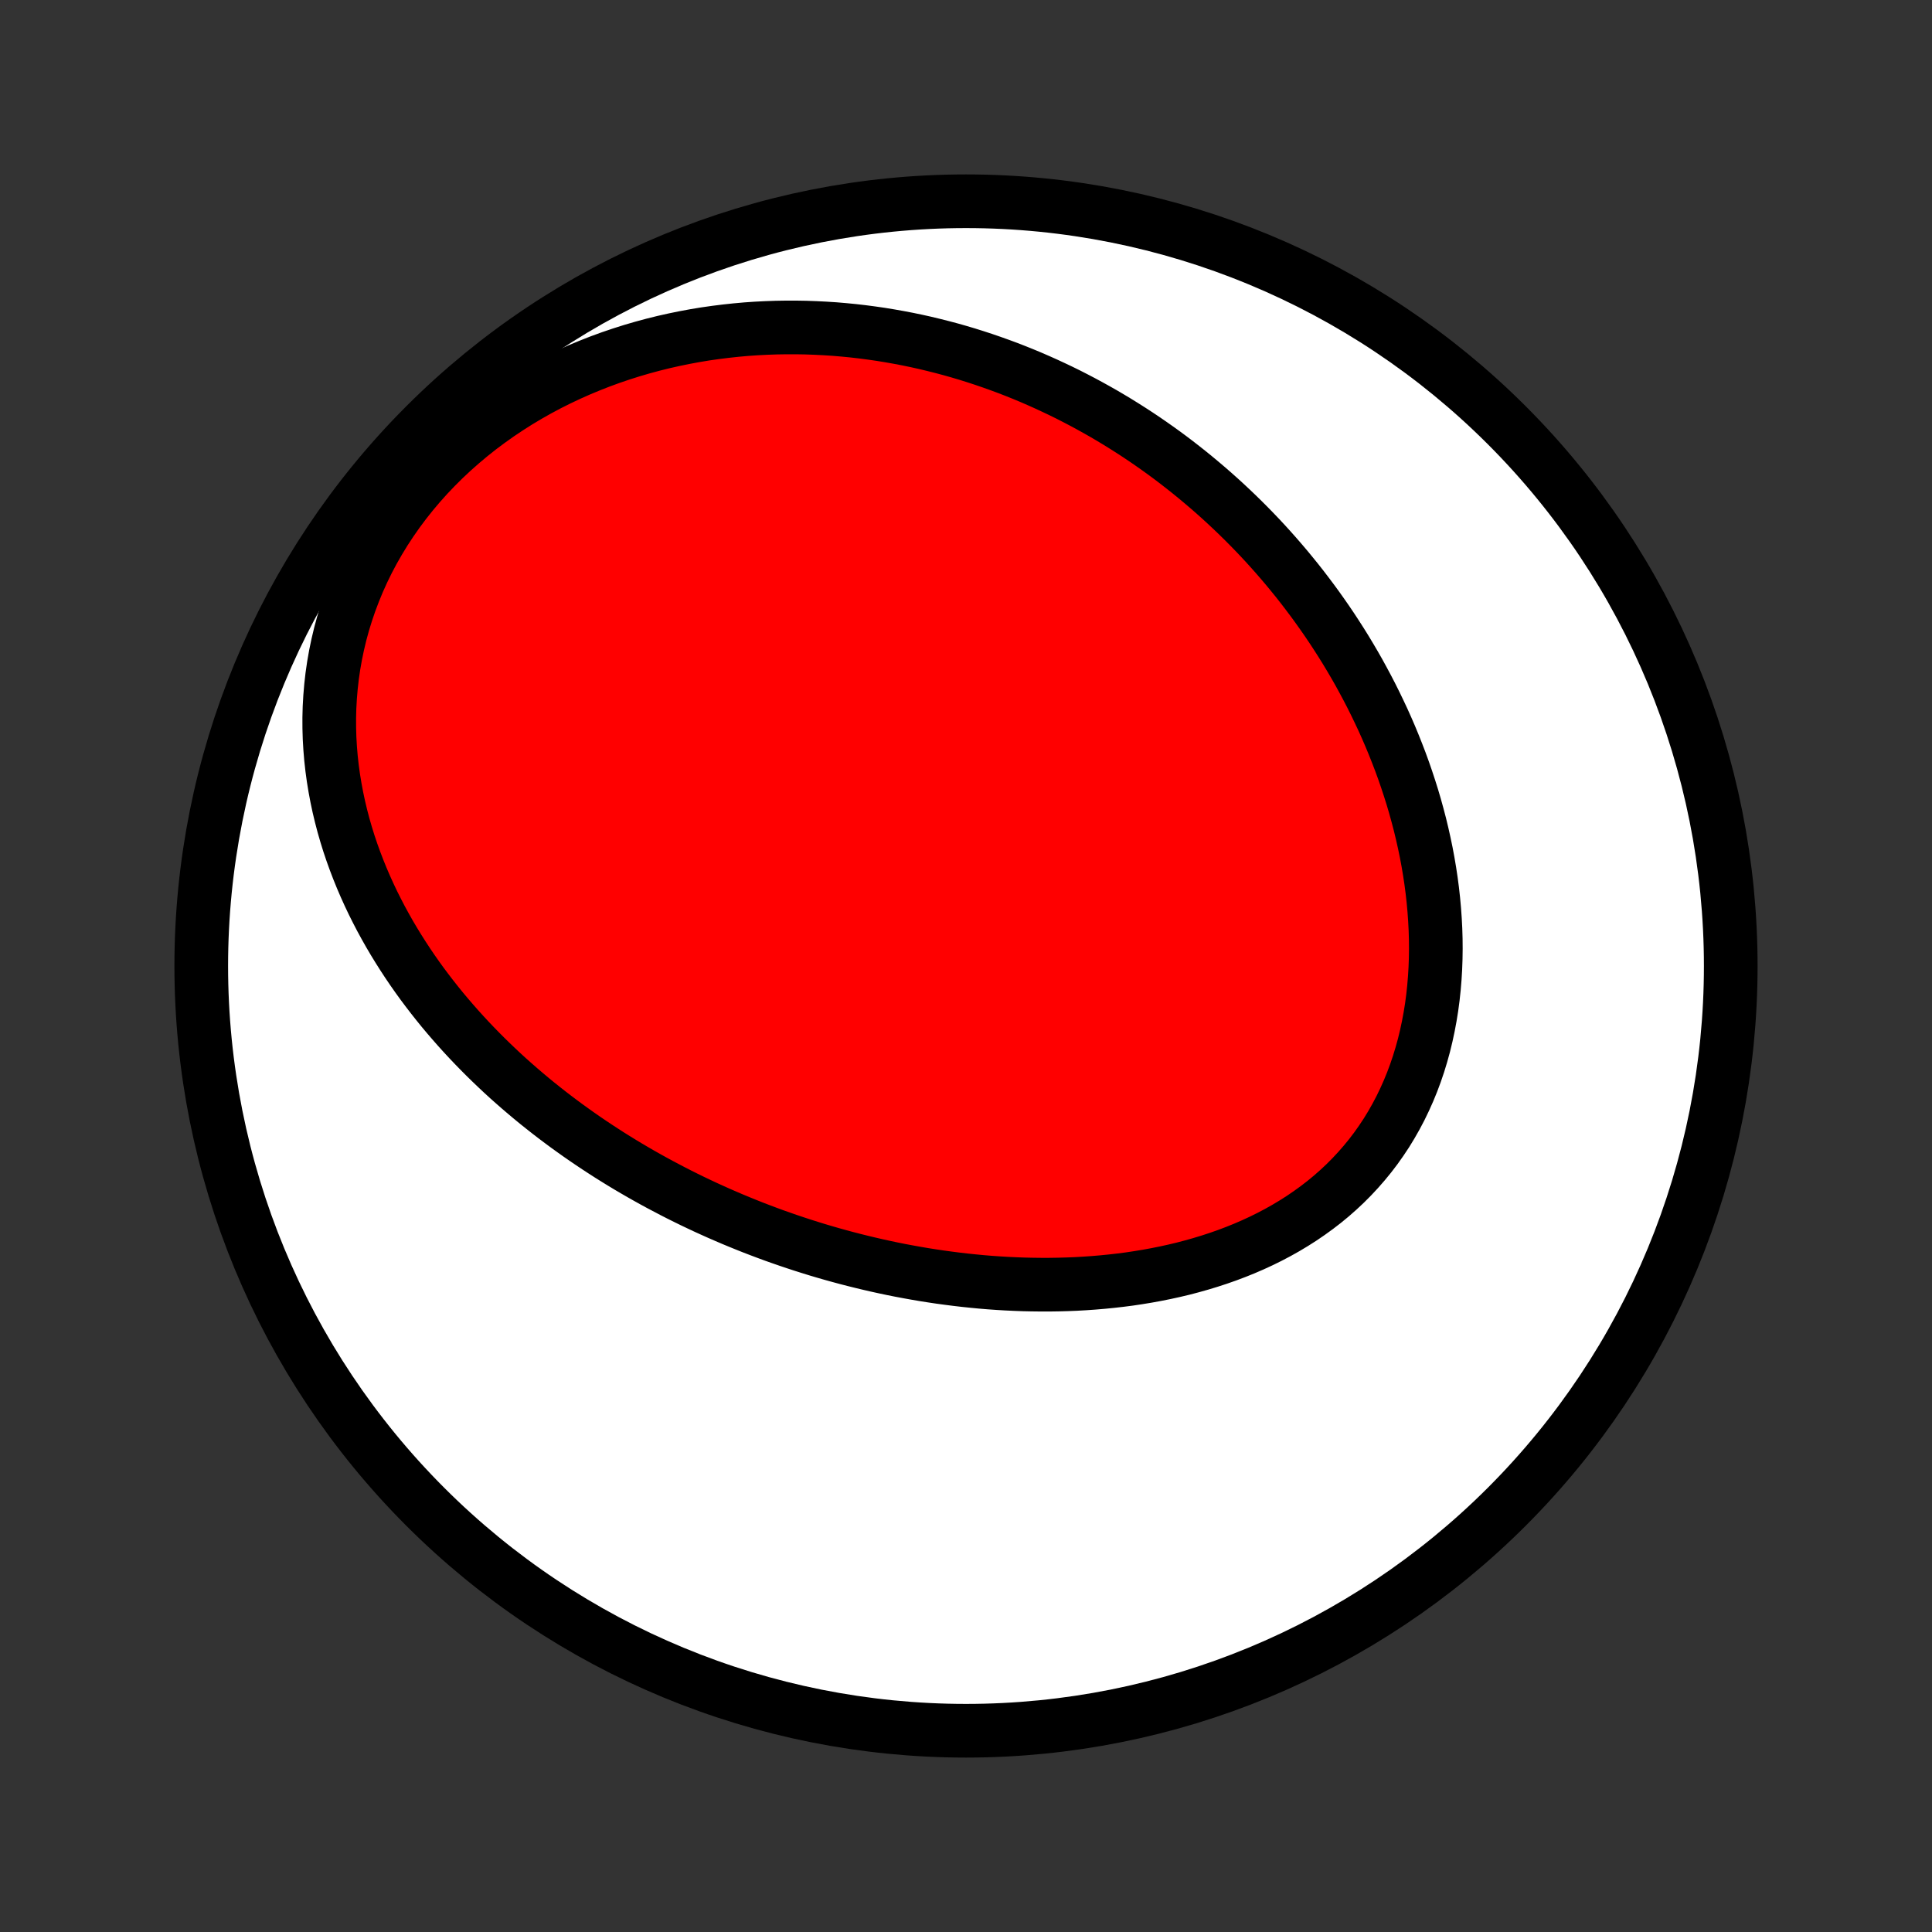 <?xml version="1.0" encoding="utf-8" standalone="no"?>
<!DOCTYPE svg PUBLIC "-//W3C//DTD SVG 1.1//EN"
  "http://www.w3.org/Graphics/SVG/1.1/DTD/svg11.dtd">
<!-- Created with matplotlib (http://matplotlib.org/) -->
<svg height="72pt" version="1.1" viewBox="0 0 72 72" width="72pt" xmlns="http://www.w3.org/2000/svg" xmlns:xlink="http://www.w3.org/1999/xlink">
 <rect x="0" y="0" width="72" height="72" fill="#333333" stroke="none"/>
 <defs>
  <style type="text/css">
*{stroke-linecap:butt;stroke-linejoin:round;}
  </style>
 </defs>
 <g id="figure_1">
  <g id="patch_1">
   <path d="
M0 72
L72 72
L72 0
L0 0
z
" style="fill:none;"/>
  </g>
  <g id="axes_1">
   <g id="PatchCollection_1">
    <defs>
     <path d="
M36 -7.5
C43.558 -7.5 50.808 -10.503 56.153 -15.848
C61.497 -21.192 64.5 -28.442 64.5 -36
C64.5 -43.558 61.497 -50.808 56.153 -56.153
C50.808 -61.497 43.558 -64.5 36 -64.5
C28.442 -64.5 21.192 -61.497 15.848 -56.153
C10.503 -50.808 7.5 -43.558 7.5 -36
C7.5 -28.442 10.503 -21.192 15.848 -15.848
C21.192 -10.503 28.442 -7.5 36 -7.5
z
" id="C0_0_a811fe30f3"/>
     <path d="
M25.078 -27.603
L25.321 -27.479
L25.564 -27.358
L25.809 -27.238
L26.055 -27.121
L26.302 -27.005
L26.551 -26.892
L26.801 -26.78
L27.052 -26.671
L27.304 -26.563
L27.558 -26.458
L27.814 -26.354
L28.07 -26.252
L28.328 -26.153
L28.588 -26.055
L28.849 -25.959
L29.112 -25.866
L29.377 -25.774
L29.642 -25.685
L29.91 -25.597
L30.179 -25.512
L30.45 -25.428
L30.723 -25.347
L30.997 -25.268
L31.274 -25.191
L31.552 -25.116
L31.831 -25.044
L32.113 -24.974
L32.396 -24.906
L32.682 -24.84
L32.969 -24.777
L33.258 -24.716
L33.549 -24.658
L33.842 -24.603
L34.137 -24.55
L34.434 -24.499
L34.733 -24.452
L35.034 -24.407
L35.337 -24.366
L35.641 -24.327
L35.948 -24.291
L36.256 -24.259
L36.567 -24.229
L36.879 -24.203
L37.193 -24.181
L37.509 -24.162
L37.827 -24.147
L38.146 -24.135
L38.467 -24.128
L38.79 -24.124
L39.114 -24.124
L39.44 -24.129
L39.767 -24.138
L40.095 -24.151
L40.425 -24.17
L40.755 -24.193
L41.087 -24.221
L41.419 -24.254
L41.752 -24.292
L42.086 -24.335
L42.419 -24.385
L42.753 -24.44
L43.087 -24.501
L43.421 -24.568
L43.754 -24.641
L44.087 -24.72
L44.418 -24.807
L44.748 -24.9
L45.077 -25
L45.405 -25.107
L45.73 -25.221
L46.053 -25.343
L46.373 -25.472
L46.69 -25.609
L47.004 -25.754
L47.314 -25.907
L47.62 -26.068
L47.921 -26.237
L48.218 -26.415
L48.51 -26.601
L48.796 -26.796
L49.076 -26.999
L49.35 -27.21
L49.617 -27.43
L49.877 -27.659
L50.13 -27.896
L50.375 -28.142
L50.612 -28.396
L50.841 -28.658
L51.062 -28.928
L51.273 -29.205
L51.475 -29.491
L51.669 -29.783
L51.852 -30.083
L52.026 -30.389
L52.191 -30.702
L52.345 -31.021
L52.49 -31.345
L52.625 -31.675
L52.75 -32.01
L52.865 -32.349
L52.97 -32.693
L53.066 -33.041
L53.151 -33.391
L53.227 -33.745
L53.294 -34.102
L53.352 -34.461
L53.4 -34.821
L53.439 -35.184
L53.469 -35.547
L53.491 -35.911
L53.504 -36.276
L53.509 -36.641
L53.506 -37.005
L53.495 -37.369
L53.476 -37.733
L53.45 -38.096
L53.417 -38.457
L53.377 -38.817
L53.33 -39.175
L53.276 -39.532
L53.216 -39.886
L53.15 -40.238
L53.077 -40.588
L52.999 -40.936
L52.916 -41.28
L52.826 -41.622
L52.732 -41.962
L52.633 -42.298
L52.528 -42.631
L52.419 -42.961
L52.306 -43.288
L52.188 -43.612
L52.065 -43.932
L51.939 -44.249
L51.809 -44.563
L51.675 -44.873
L51.537 -45.18
L51.395 -45.483
L51.25 -45.783
L51.102 -46.08
L50.95 -46.373
L50.795 -46.662
L50.638 -46.949
L50.477 -47.231
L50.313 -47.51
L50.147 -47.786
L49.977 -48.059
L49.805 -48.327
L49.631 -48.593
L49.454 -48.855
L49.274 -49.114
L49.092 -49.37
L48.908 -49.622
L48.721 -49.871
L48.533 -50.117
L48.342 -50.36
L48.148 -50.599
L47.953 -50.836
L47.755 -51.069
L47.556 -51.299
L47.354 -51.526
L47.15 -51.751
L46.944 -51.972
L46.736 -52.19
L46.526 -52.405
L46.314 -52.617
L46.1 -52.827
L45.884 -53.033
L45.666 -53.237
L45.446 -53.438
L45.224 -53.636
L45 -53.831
L44.774 -54.023
L44.546 -54.213
L44.316 -54.4
L44.084 -54.584
L43.85 -54.766
L43.614 -54.945
L43.376 -55.121
L43.135 -55.294
L42.892 -55.465
L42.648 -55.633
L42.401 -55.798
L42.152 -55.96
L41.9 -56.12
L41.647 -56.277
L41.391 -56.431
L41.133 -56.583
L40.872 -56.731
L40.609 -56.877
L40.344 -57.02
L40.076 -57.16
L39.806 -57.298
L39.533 -57.432
L39.257 -57.563
L38.979 -57.692
L38.699 -57.817
L38.416 -57.94
L38.13 -58.059
L37.841 -58.175
L37.55 -58.288
L37.255 -58.397
L36.958 -58.503
L36.658 -58.606
L36.356 -58.705
L36.05 -58.801
L35.741 -58.893
L35.43 -58.981
L35.115 -59.065
L34.797 -59.145
L34.477 -59.222
L34.153 -59.294
L33.826 -59.362
L33.496 -59.425
L33.163 -59.484
L32.827 -59.539
L32.488 -59.588
L32.146 -59.633
L31.8 -59.673
L31.452 -59.707
L31.101 -59.737
L30.746 -59.76
L30.389 -59.778
L30.028 -59.791
L29.665 -59.797
L29.299 -59.797
L28.93 -59.791
L28.559 -59.778
L28.185 -59.759
L27.808 -59.733
L27.429 -59.699
L27.048 -59.658
L26.665 -59.61
L26.28 -59.555
L25.894 -59.491
L25.506 -59.419
L25.116 -59.339
L24.725 -59.251
L24.334 -59.154
L23.942 -59.048
L23.549 -58.933
L23.157 -58.809
L22.765 -58.676
L22.373 -58.533
L21.983 -58.38
L21.593 -58.218
L21.206 -58.046
L20.821 -57.864
L20.438 -57.672
L20.059 -57.47
L19.683 -57.257
L19.311 -57.035
L18.944 -56.802
L18.582 -56.56
L18.226 -56.307
L17.875 -56.045
L17.531 -55.772
L17.195 -55.49
L16.866 -55.199
L16.546 -54.899
L16.235 -54.59
L15.932 -54.272
L15.64 -53.946
L15.358 -53.612
L15.087 -53.271
L14.827 -52.923
L14.579 -52.568
L14.342 -52.207
L14.118 -51.84
L13.906 -51.469
L13.707 -51.093
L13.521 -50.713
L13.348 -50.329
L13.189 -49.942
L13.042 -49.553
L12.909 -49.162
L12.788 -48.77
L12.681 -48.377
L12.587 -47.983
L12.505 -47.59
L12.436 -47.197
L12.379 -46.804
L12.335 -46.414
L12.302 -46.024
L12.28 -45.637
L12.27 -45.253
L12.271 -44.87
L12.282 -44.491
L12.304 -44.115
L12.335 -43.743
L12.376 -43.374
L12.426 -43.009
L12.485 -42.648
L12.552 -42.291
L12.627 -41.938
L12.71 -41.59
L12.8 -41.246
L12.898 -40.906
L13.002 -40.571
L13.113 -40.241
L13.23 -39.916
L13.353 -39.595
L13.481 -39.279
L13.615 -38.967
L13.754 -38.66
L13.897 -38.358
L14.046 -38.061
L14.198 -37.768
L14.355 -37.48
L14.515 -37.197
L14.68 -36.917
L14.848 -36.643
L15.019 -36.373
L15.193 -36.107
L15.37 -35.846
L15.55 -35.589
L15.733 -35.336
L15.919 -35.088
L16.107 -34.843
L16.297 -34.603
L16.489 -34.366
L16.684 -34.134
L16.881 -33.905
L17.079 -33.68
L17.279 -33.459
L17.481 -33.241
L17.685 -33.027
L17.89 -32.817
L18.097 -32.609
L18.305 -32.406
L18.514 -32.206
L18.725 -32.008
L18.937 -31.814
L19.151 -31.624
L19.366 -31.436
L19.581 -31.252
L19.798 -31.07
L20.016 -30.891
L20.236 -30.715
L20.456 -30.542
L20.677 -30.372
L20.9 -30.204
L21.123 -30.039
L21.348 -29.877
L21.573 -29.717
L21.799 -29.56
L22.027 -29.405
L22.255 -29.253
L22.485 -29.103
L22.715 -28.955
L22.947 -28.81
L23.179 -28.667
L23.413 -28.526
L23.648 -28.388
L23.883 -28.252
L24.12 -28.118
L24.358 -27.986
L24.597 -27.856
z
" id="C0_1_9dee1fa706"/>
    </defs>
    <g clip-path="url(#p1bffca34e9)">
     <use style="fill:#ffffff;stroke:#000000;stroke-width:2.0;" x="0.0" xlink:href="#C0_0_a811fe30f3" y="72.0"/>
    </g>
    <g clip-path="url(#p1bffca34e9)">
     <use style="fill:#ff0000;stroke:#000000;stroke-width:2.0;" x="0.0" xlink:href="#C0_1_9dee1fa706" y="72.0"/>
    </g>
   </g>
  </g>
 </g>
 <defs>
  <clipPath id="p1bffca34e9">
   <rect height="72.0" width="72.0" x="0.0" y="0.0"/>
  </clipPath>
 </defs>
</svg>
